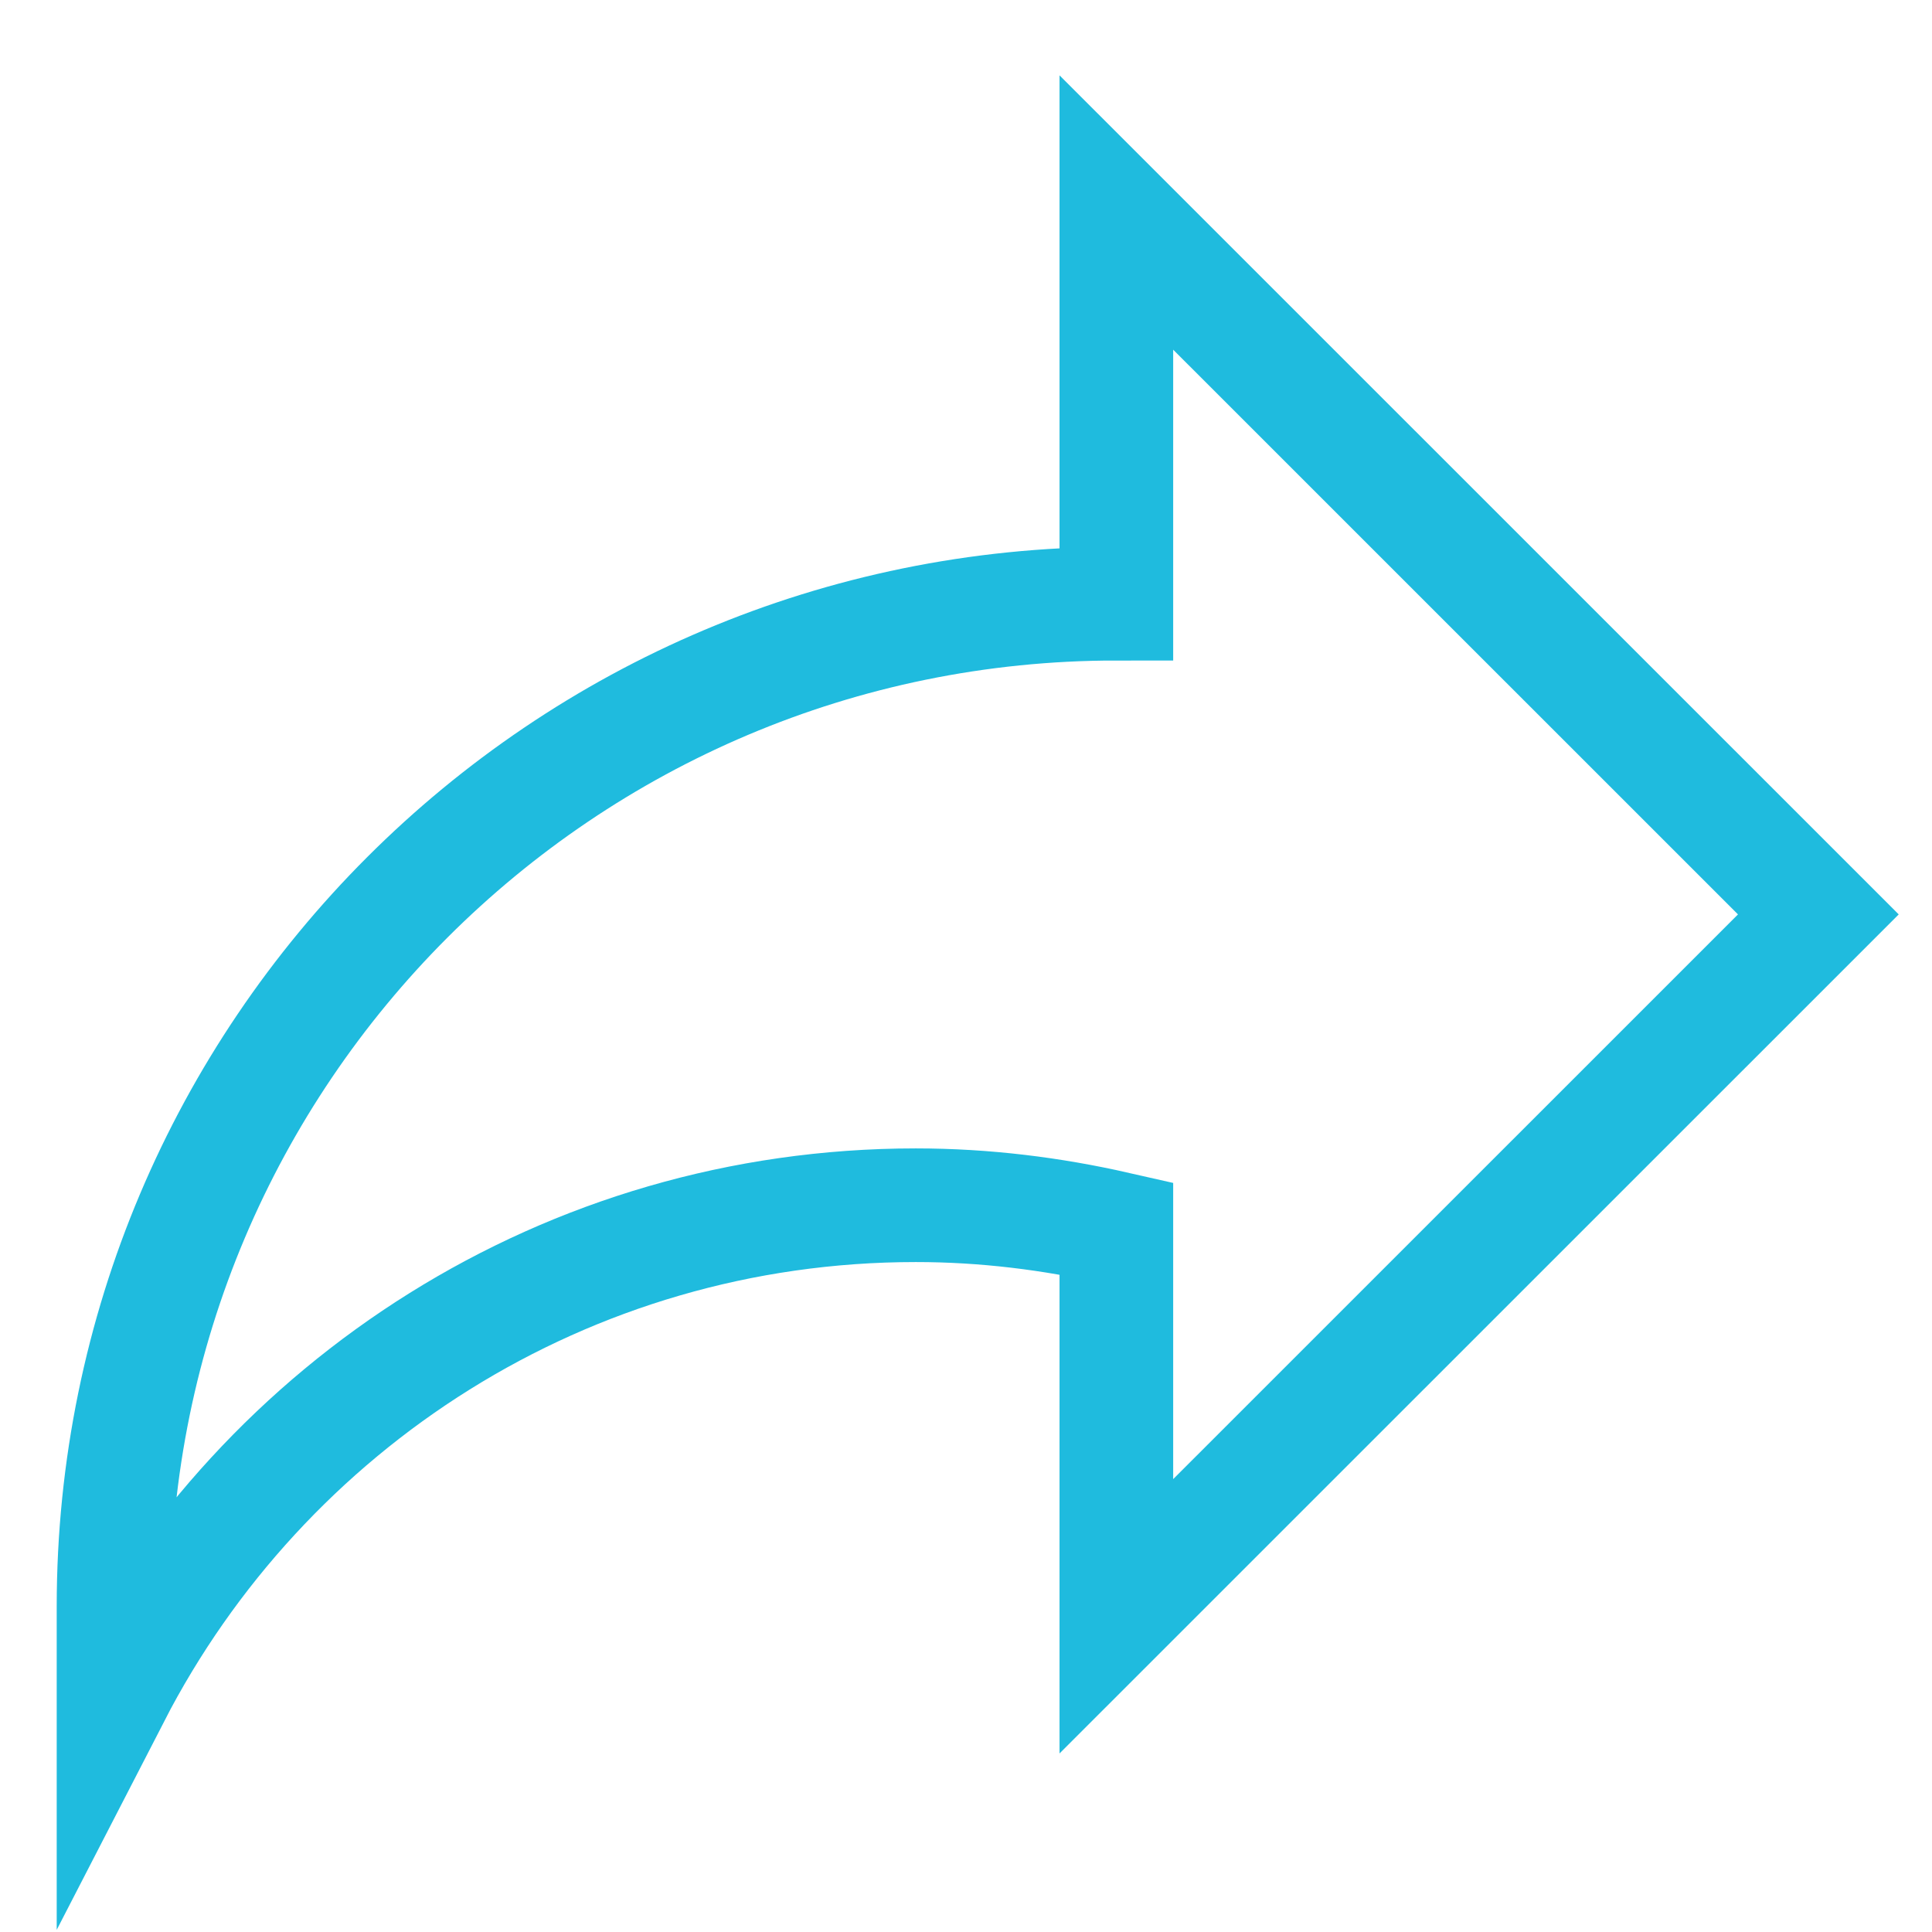 <?xml version="1.0" encoding="utf-8"?>
<!-- Generator: Adobe Illustrator 16.0.0, SVG Export Plug-In . SVG Version: 6.00 Build 0)  -->
<!DOCTYPE svg PUBLIC "-//W3C//DTD SVG 1.1//EN" "http://www.w3.org/Graphics/SVG/1.1/DTD/svg11.dtd">
<svg version="1.1" id="图层_1" xmlns="http://www.w3.org/2000/svg" xmlns:xlink="http://www.w3.org/1999/xlink" x="0px" y="0px"
	 width="17px" height="17px" viewBox="0 0 17 17" enable-background="new 0 0 17 17" xml:space="preserve">
<path fill="none" stroke="#1fbbde" stroke-miterlimit="10" d="M9.823,5.312V1.87L16,8.046l-6.177,6.176v-3.414
	c-0.568-0.129-1.157-0.203-1.765-0.203c-3.078,0-5.74,1.754-7.059,4.314v-0.785C1,9.262,4.95,5.312,9.823,5.312z"/>
</svg>
